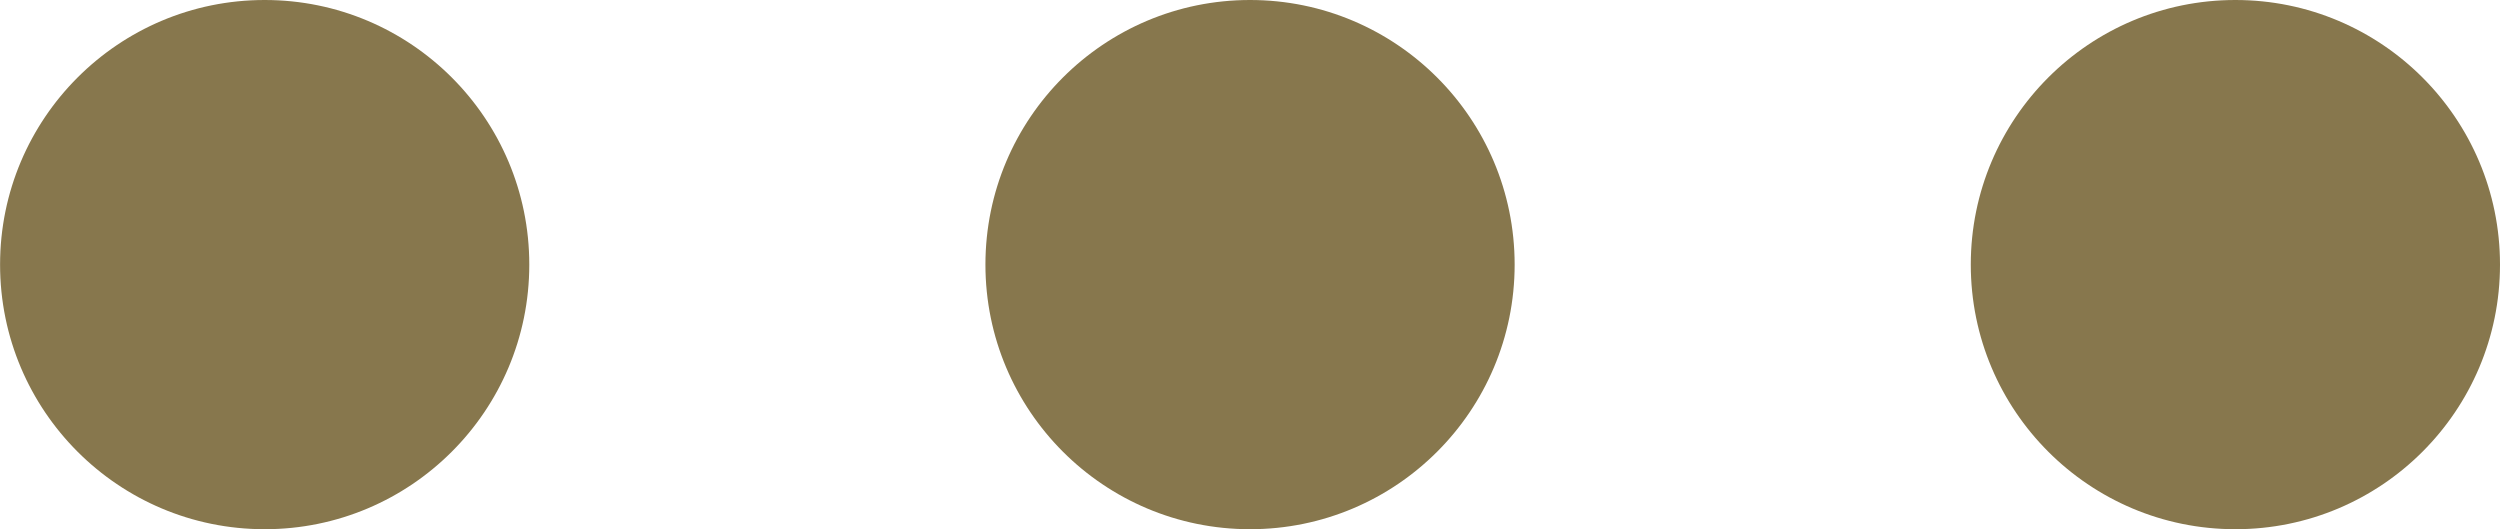 ﻿<?xml version="1.0" encoding="utf-8"?>
<!-- Generator: Adobe Illustrator 15.0.2, SVG Export Plug-In . SVG Version: 6.00 Build 0)  -->
<!DOCTYPE svg PUBLIC "-//W3C//DTD SVG 1.1//EN" "http://www.w3.org/Graphics/SVG/1.1/DTD/svg11.dtd">
<svg version="1.1" id="Layer_1" xmlns="http://www.w3.org/2000/svg" xmlns:xlink="http://www.w3.org/1999/xlink" x="0px" y="0px"
	 width="32.879px" height="6.961px" viewBox="0.31 0.426 32.879 6.961" enable-background="new 0.31 0.426 32.879 6.961"
	 xml:space="preserve">
<circle fill="#87774D" cx="29.709" cy="3.906" r="3.48"/>
<circle fill="#87774D" cx="16.75" cy="3.906" r="3.48"/>
<circle fill="#87774D" cx="3.791" cy="3.906" r="3.48"/>
</svg>
